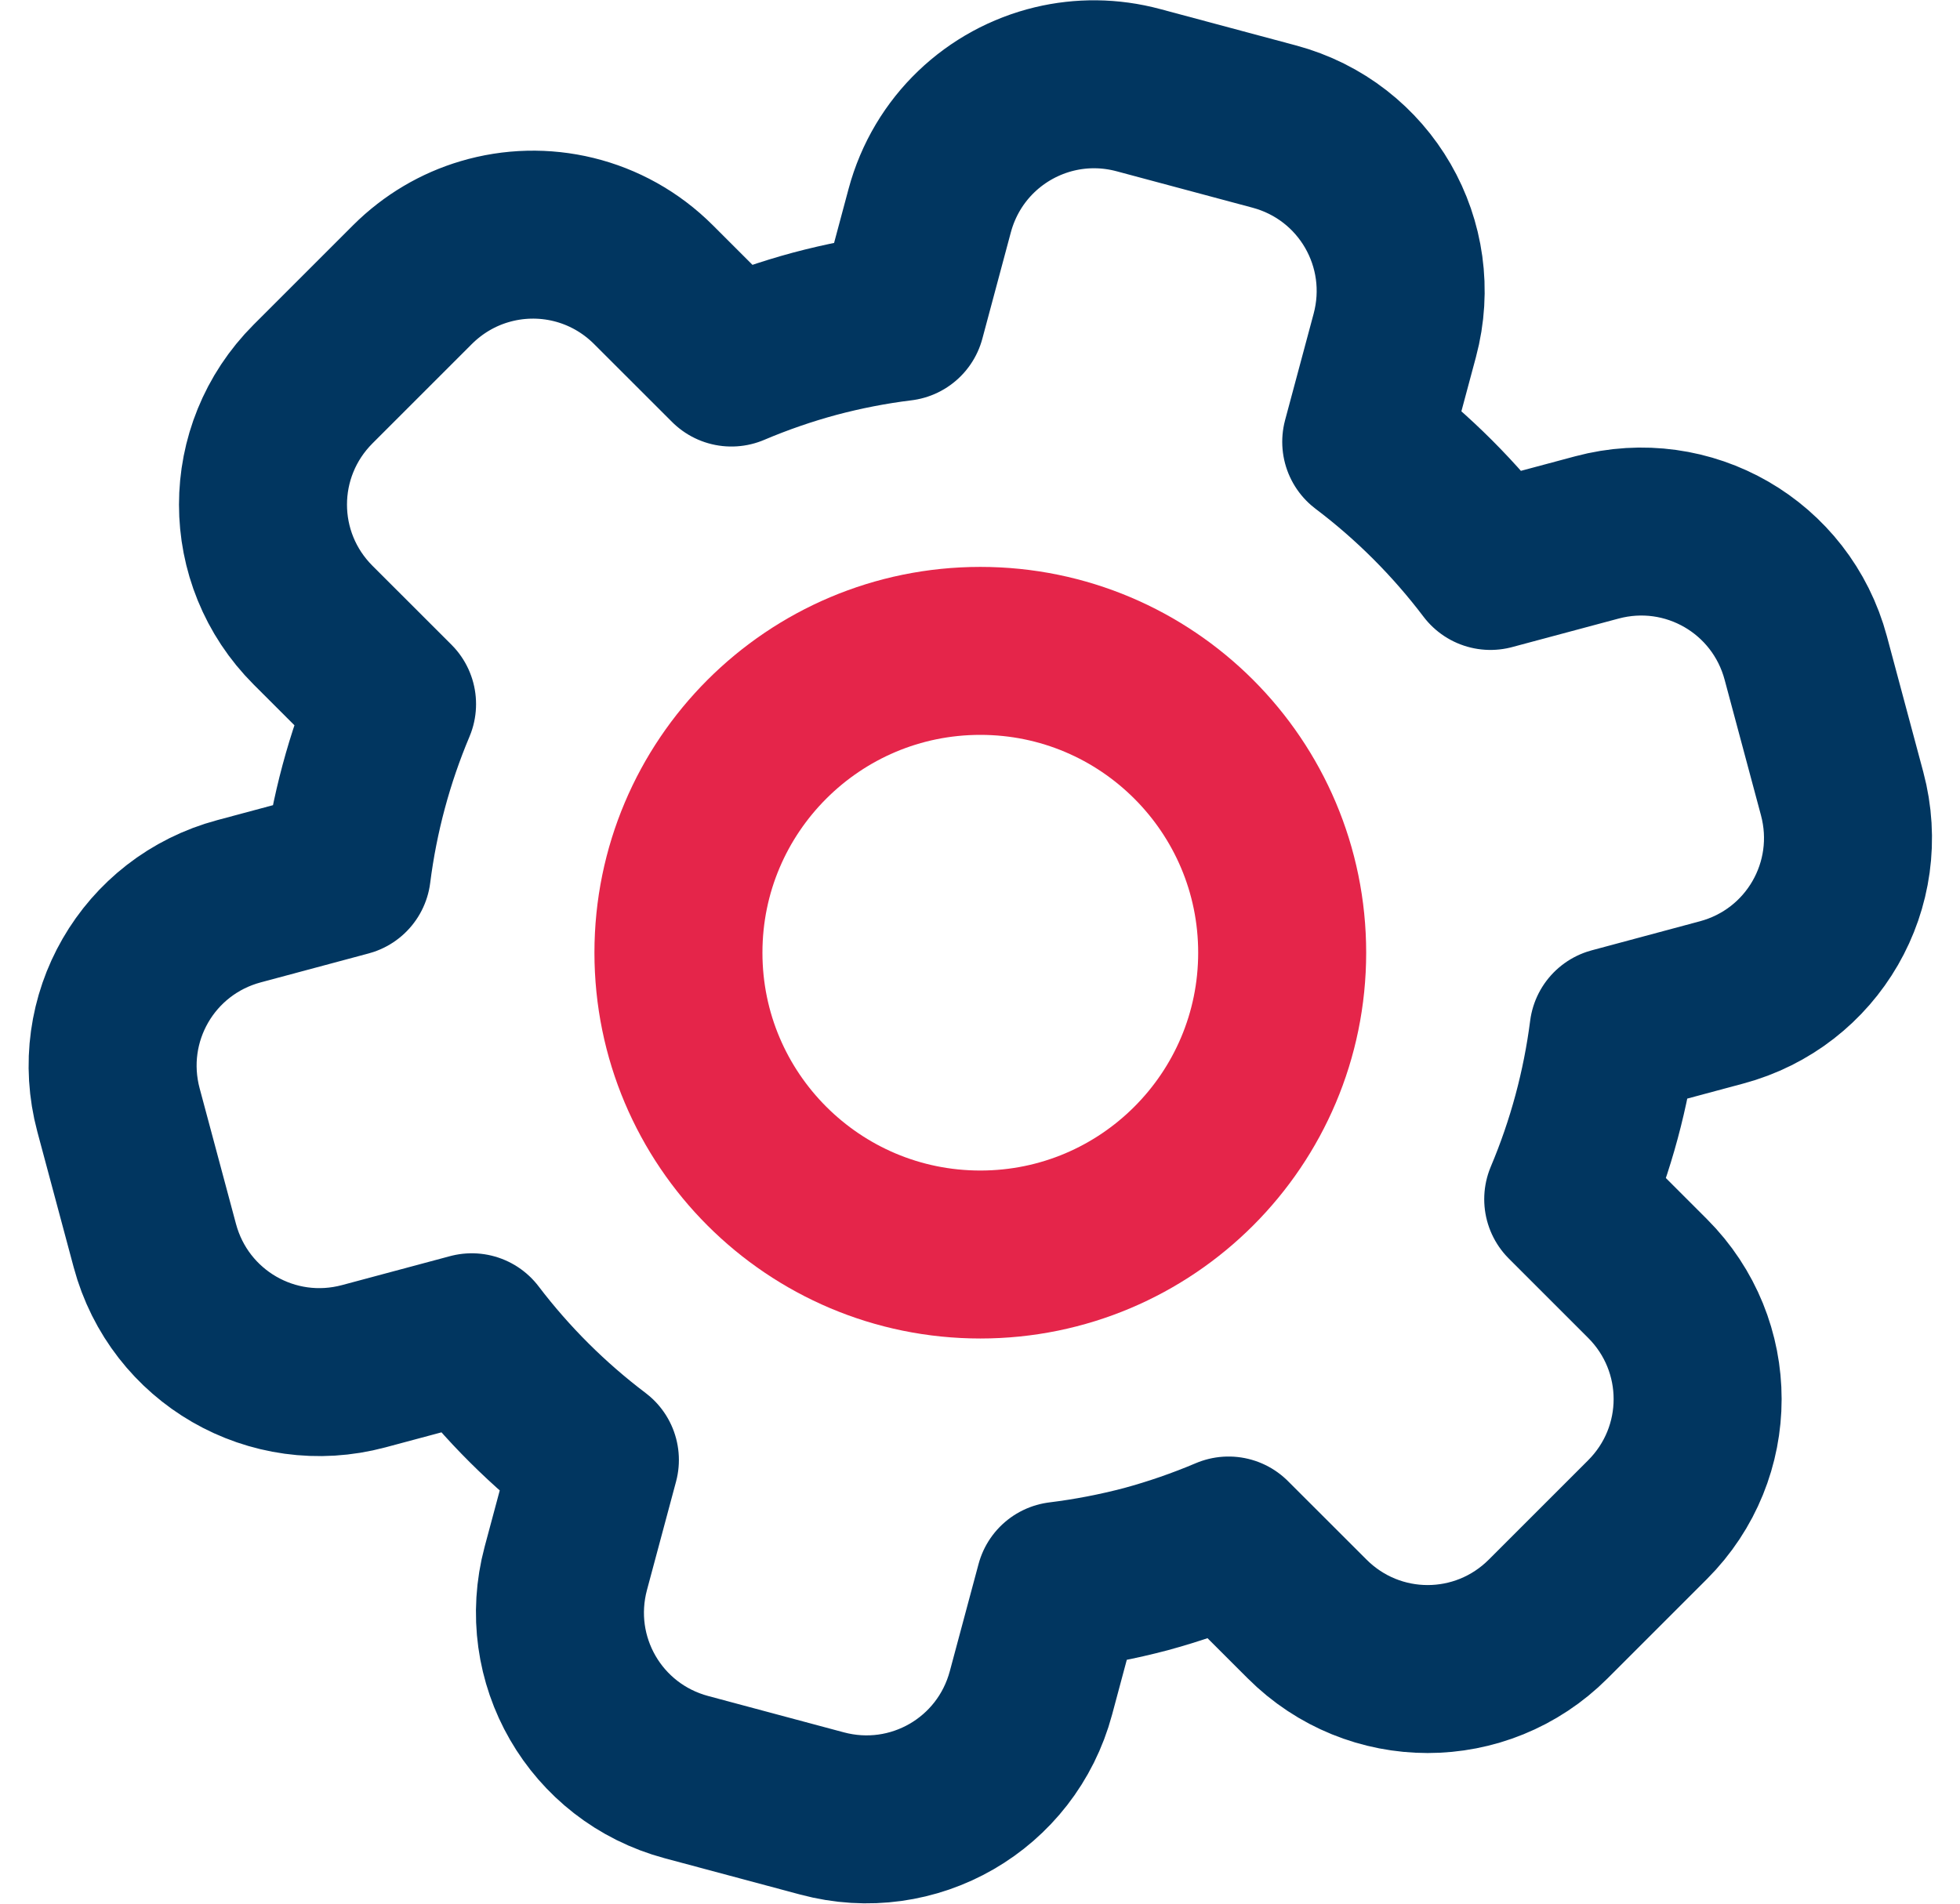 <svg width="35" height="34" viewBox="0 0 35 34" fill="none" xmlns="http://www.w3.org/2000/svg">
<path fill-rule="evenodd" clip-rule="evenodd" d="M18.832 1.588C17.781 1.84 16.901 2.644 16.601 3.765L16.093 5.661C15.571 5.725 15.055 5.826 14.548 5.961C14.041 6.098 13.544 6.27 13.061 6.475L11.671 5.086C10.851 4.265 9.686 4.009 8.651 4.317C8.181 4.456 7.737 4.713 7.364 5.085L5.591 6.858C4.398 8.052 4.398 9.973 5.591 11.166L7.001 12.575C6.596 13.536 6.325 14.546 6.194 15.58L4.27 16.096C2.64 16.532 1.68 18.196 2.116 19.826L2.765 22.247C3.202 23.877 4.866 24.838 6.496 24.401L8.425 23.884C9.054 24.711 9.794 25.448 10.623 26.075L10.104 28.01C9.668 29.64 10.628 31.303 12.258 31.74L14.68 32.389C16.31 32.826 17.973 31.865 18.41 30.235L18.923 28.322C19.441 28.258 19.955 28.159 20.46 28.026C20.964 27.889 21.458 27.718 21.939 27.514L23.34 28.914C24.533 30.108 26.454 30.108 27.647 28.915L29.42 27.142C30.613 25.949 30.613 24.027 29.42 22.834L28.004 21.418C28.408 20.461 28.68 19.453 28.812 18.422L30.741 17.904C32.371 17.468 33.331 15.804 32.895 14.174L32.246 11.753C31.809 10.123 30.145 9.162 28.515 9.599L26.615 10.108C25.981 9.271 25.235 8.524 24.397 7.891L24.907 5.99C25.343 4.36 24.383 2.696 22.753 2.26L20.331 1.611C19.822 1.474 19.309 1.474 18.832 1.588Z" stroke="#013660" stroke-width="3" stroke-linecap="round" stroke-linejoin="round"/>
<path d="M17.506 22.406C20.482 22.406 22.896 19.992 22.896 17.015C22.896 14.039 20.482 11.625 17.506 11.625C14.529 11.625 12.115 14.039 12.115 17.015C12.115 19.992 14.529 22.406 17.506 22.406Z" stroke="#E5254A" stroke-width="3" stroke-linecap="round" stroke-linejoin="round"/>
</svg>
